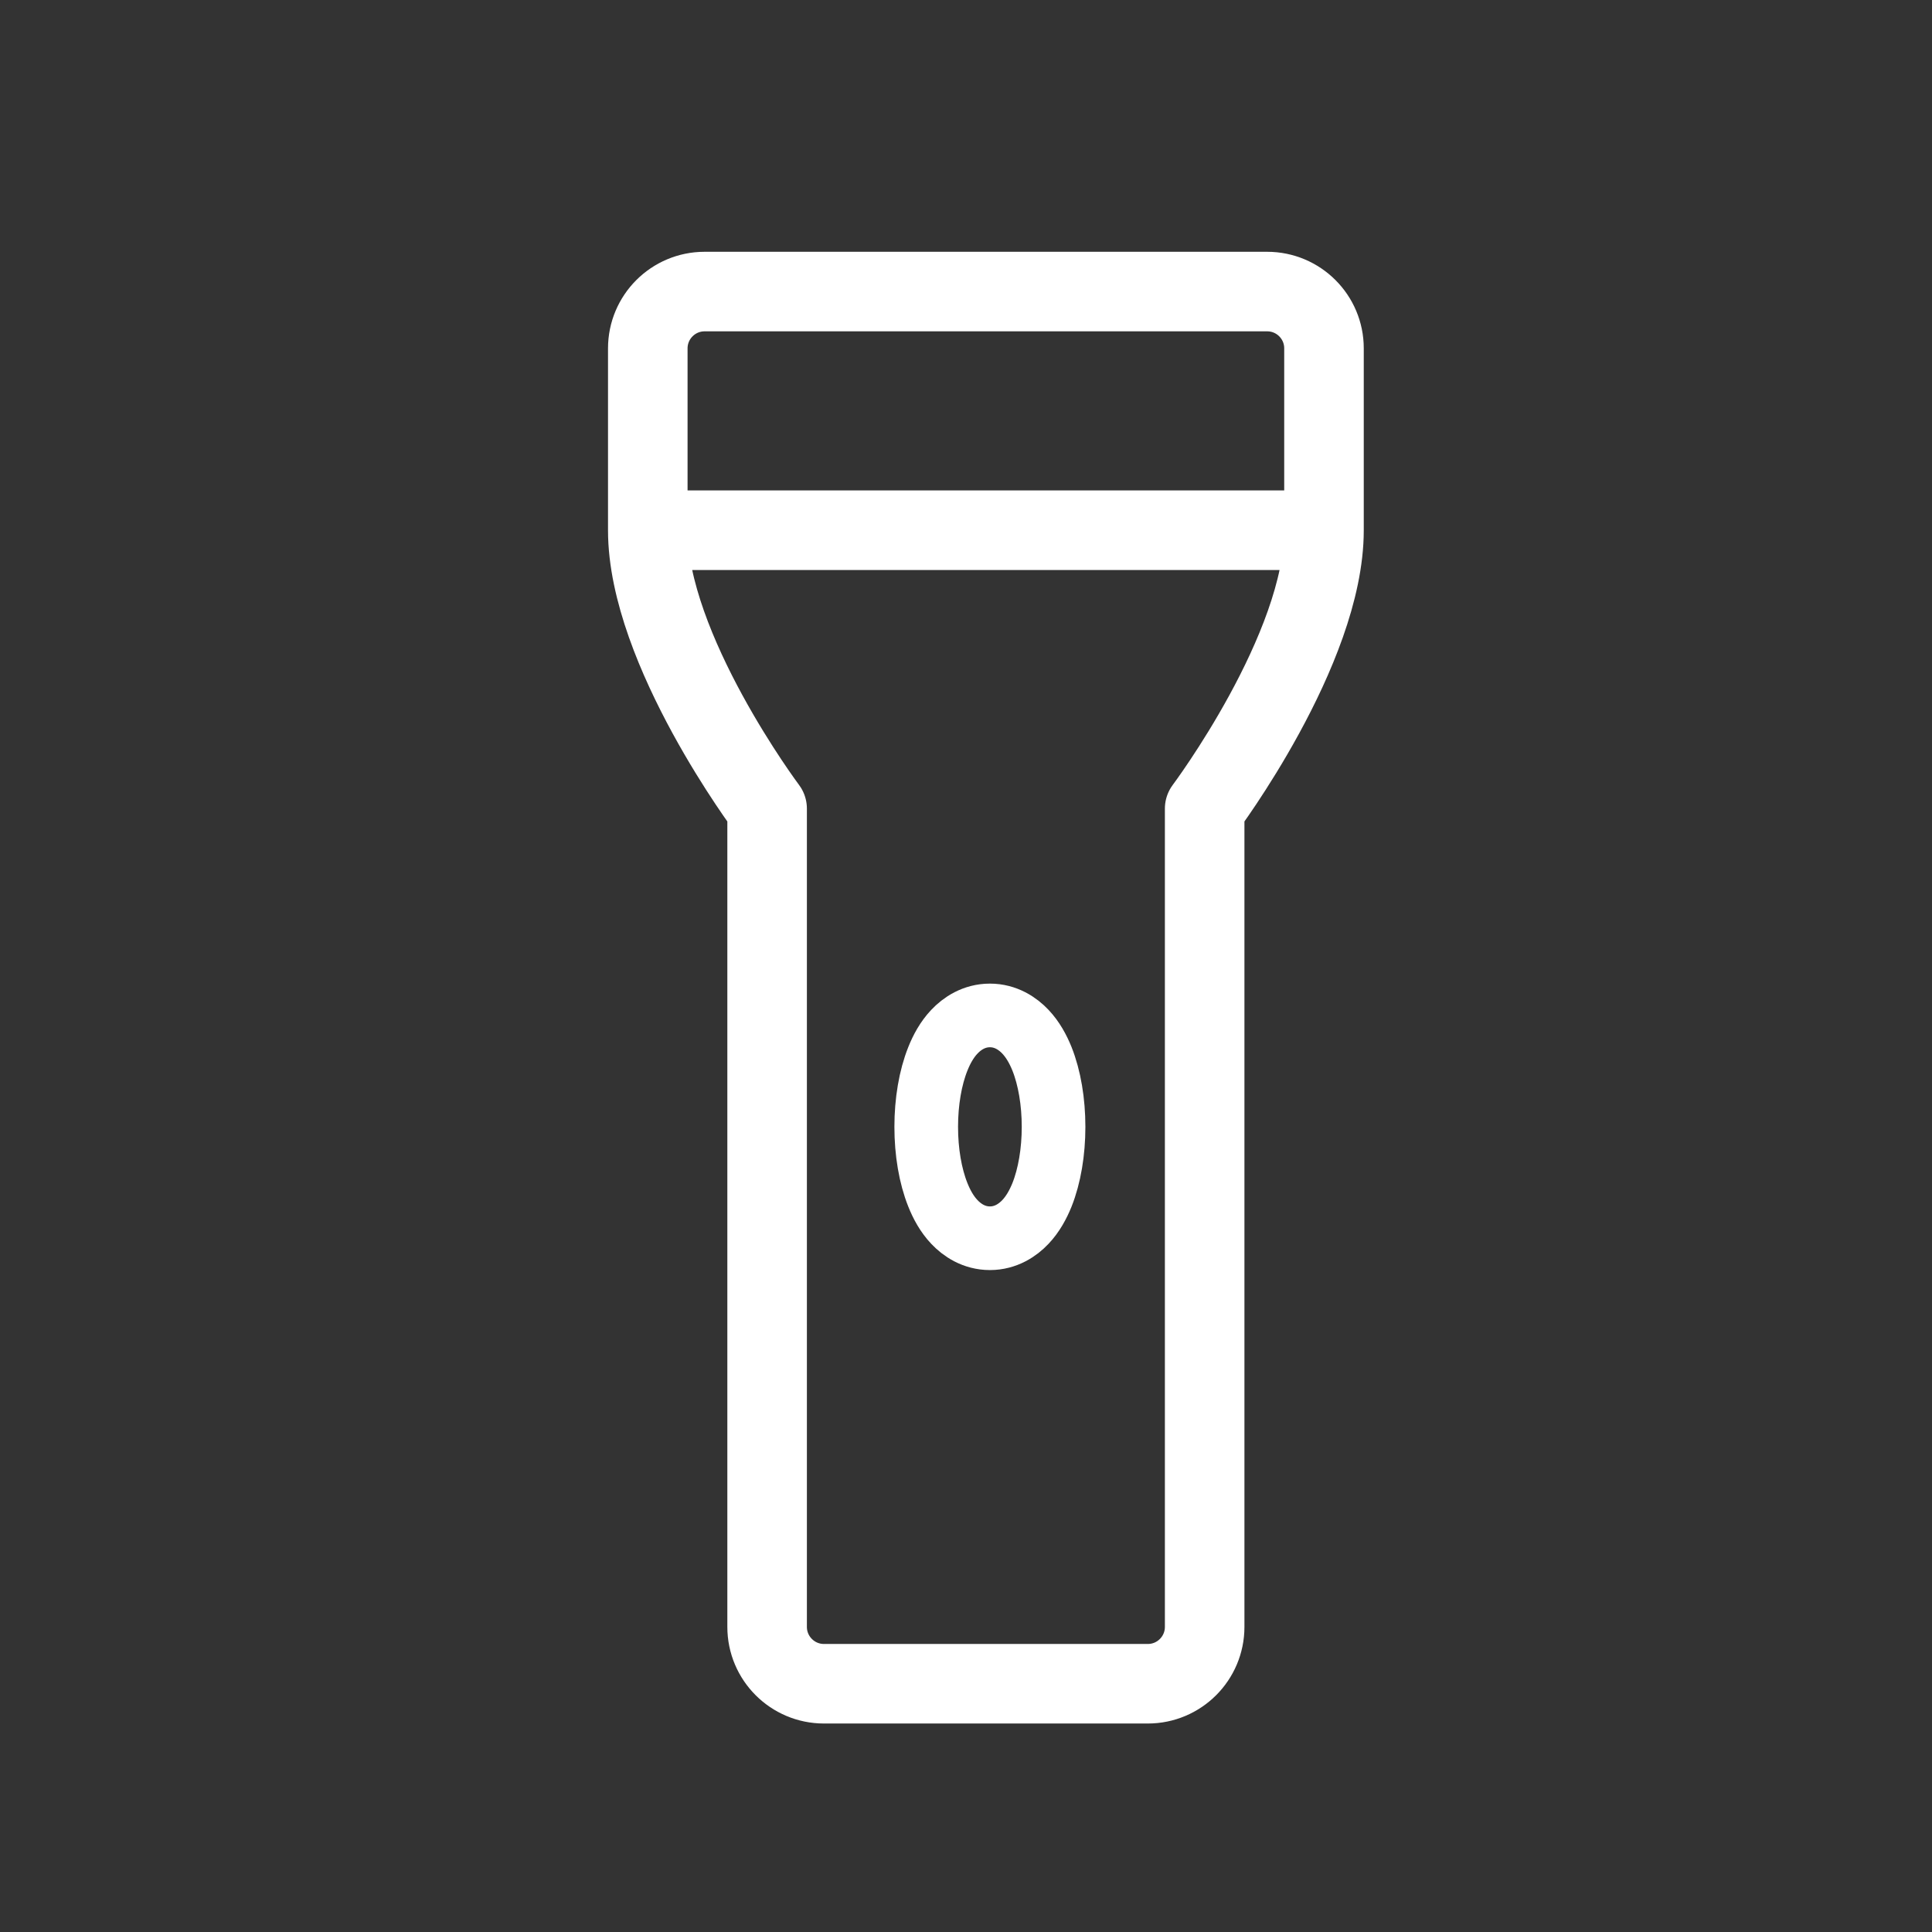 <svg width="34" height="34" viewBox="0 0 34 34" fill="none" xmlns="http://www.w3.org/2000/svg">
<rect x="0" y="0" width="34" height="34" fill="#333333" stroke="none"/>
<path d="M11.4 9.331C11.4 11.431 13.5 14.231 13.5 14.231L13.5 28.631C13.5 29.183 13.948 29.631 14.5 29.631L20.2 29.631C20.752 29.631 21.2 29.183 21.2 28.631L21.2 14.231C21.2 14.231 23.3 11.431 23.3 9.331M11.4 9.331L11.4 6.131C11.4 5.579 11.848 5.131 12.4 5.131L22.3 5.131C22.852 5.131 23.3 5.578 23.3 6.13C23.3 7.025 23.3 8.344 23.3 9.331M11.4 9.331C11.4 9.331 18.653 9.331 23.3 9.331" stroke="white" stroke-width="1.4" stroke-linejoin="round"/>
<path d="M18.541 19.831C18.541 19.391 18.47 18.967 18.337 18.633C18.27 18.467 18.177 18.295 18.045 18.156C17.912 18.015 17.701 17.87 17.421 17.87C17.14 17.87 16.929 18.015 16.796 18.156C16.664 18.295 16.571 18.467 16.505 18.633C16.371 18.967 16.3 19.391 16.3 19.831C16.3 20.27 16.371 20.694 16.505 21.028C16.571 21.194 16.664 21.366 16.796 21.505C16.929 21.646 17.14 21.791 17.421 21.791C17.701 21.791 17.912 21.646 18.045 21.505C18.177 21.366 18.27 21.194 18.337 21.028C18.47 20.694 18.541 20.27 18.541 19.831Z" stroke="white" stroke-width="1.12"/>
</svg>
